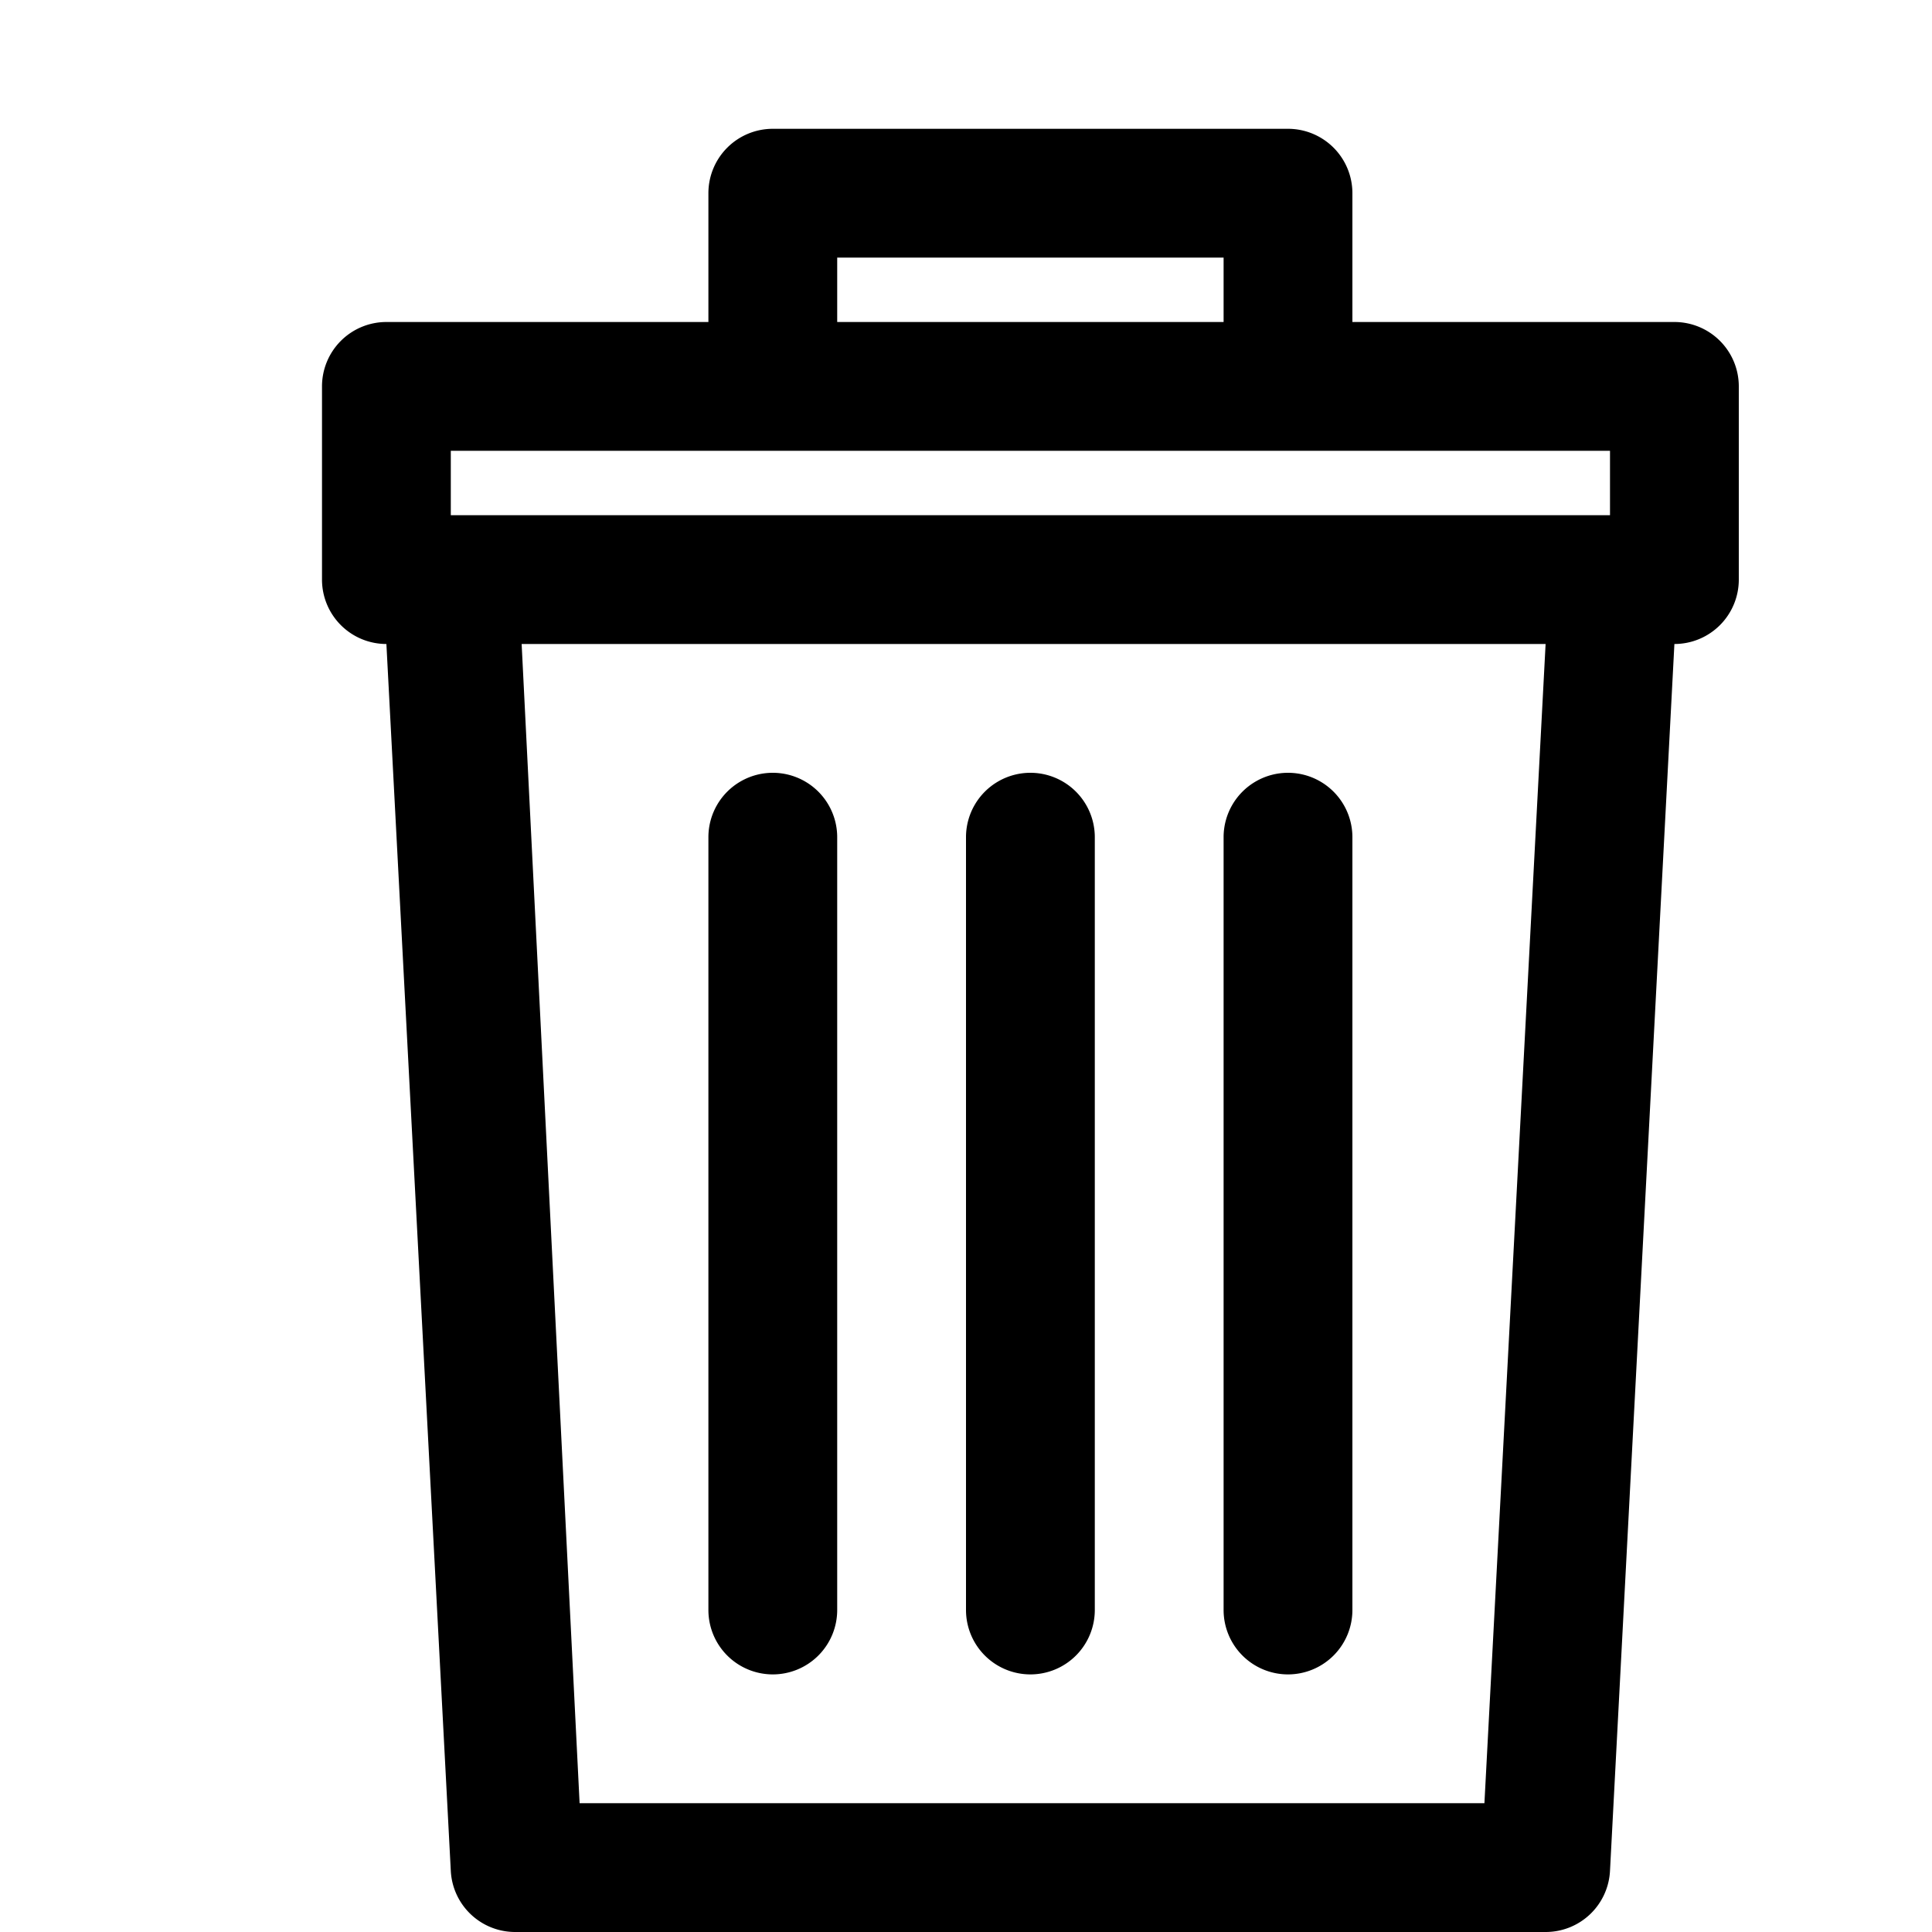 <svg height="512" viewBox="0 0 30 30" width="512"
  xmlns="http://www.w3.org/2000/svg">
  <g id="b5746ed8-1055-48f7-97e1-89fe397d4382" data-name="Layer 6">
    <path d="m26 5h-5v-2a1 1 0 0 0 -1-1h-8a1 1 0 0 0 -1 1v2h-5a1 1 0 0 0 -1 1v3a1 1 0 0 0 1 1l1 19.05a1 1 0 0 0 1 .95h16a1 1 0 0 0 1-.95l1-19.05a1 1 0 0 0 1-1v-3a1 1 0 0 0 -1-1zm-13-1h6v1h-6zm-6 3h18v1h-18zm16.05 21h-14.05l-.9-18h15.9zm-11.05-2a1 1 0 0 1 -1-1v-12a1 1 0 0 1 2 0v12a1 1 0 0 1 -1 1zm8 0a1 1 0 0 1 -1-1v-12a1 1 0 0 1 2 0v12a1 1 0 0 1 -1 1zm-4 0a1 1 0 0 1 -1-1v-12a1 1 0 0 1 2 0v12a1 1 0 0 1 -1 1z"/>
  </g>
</svg>